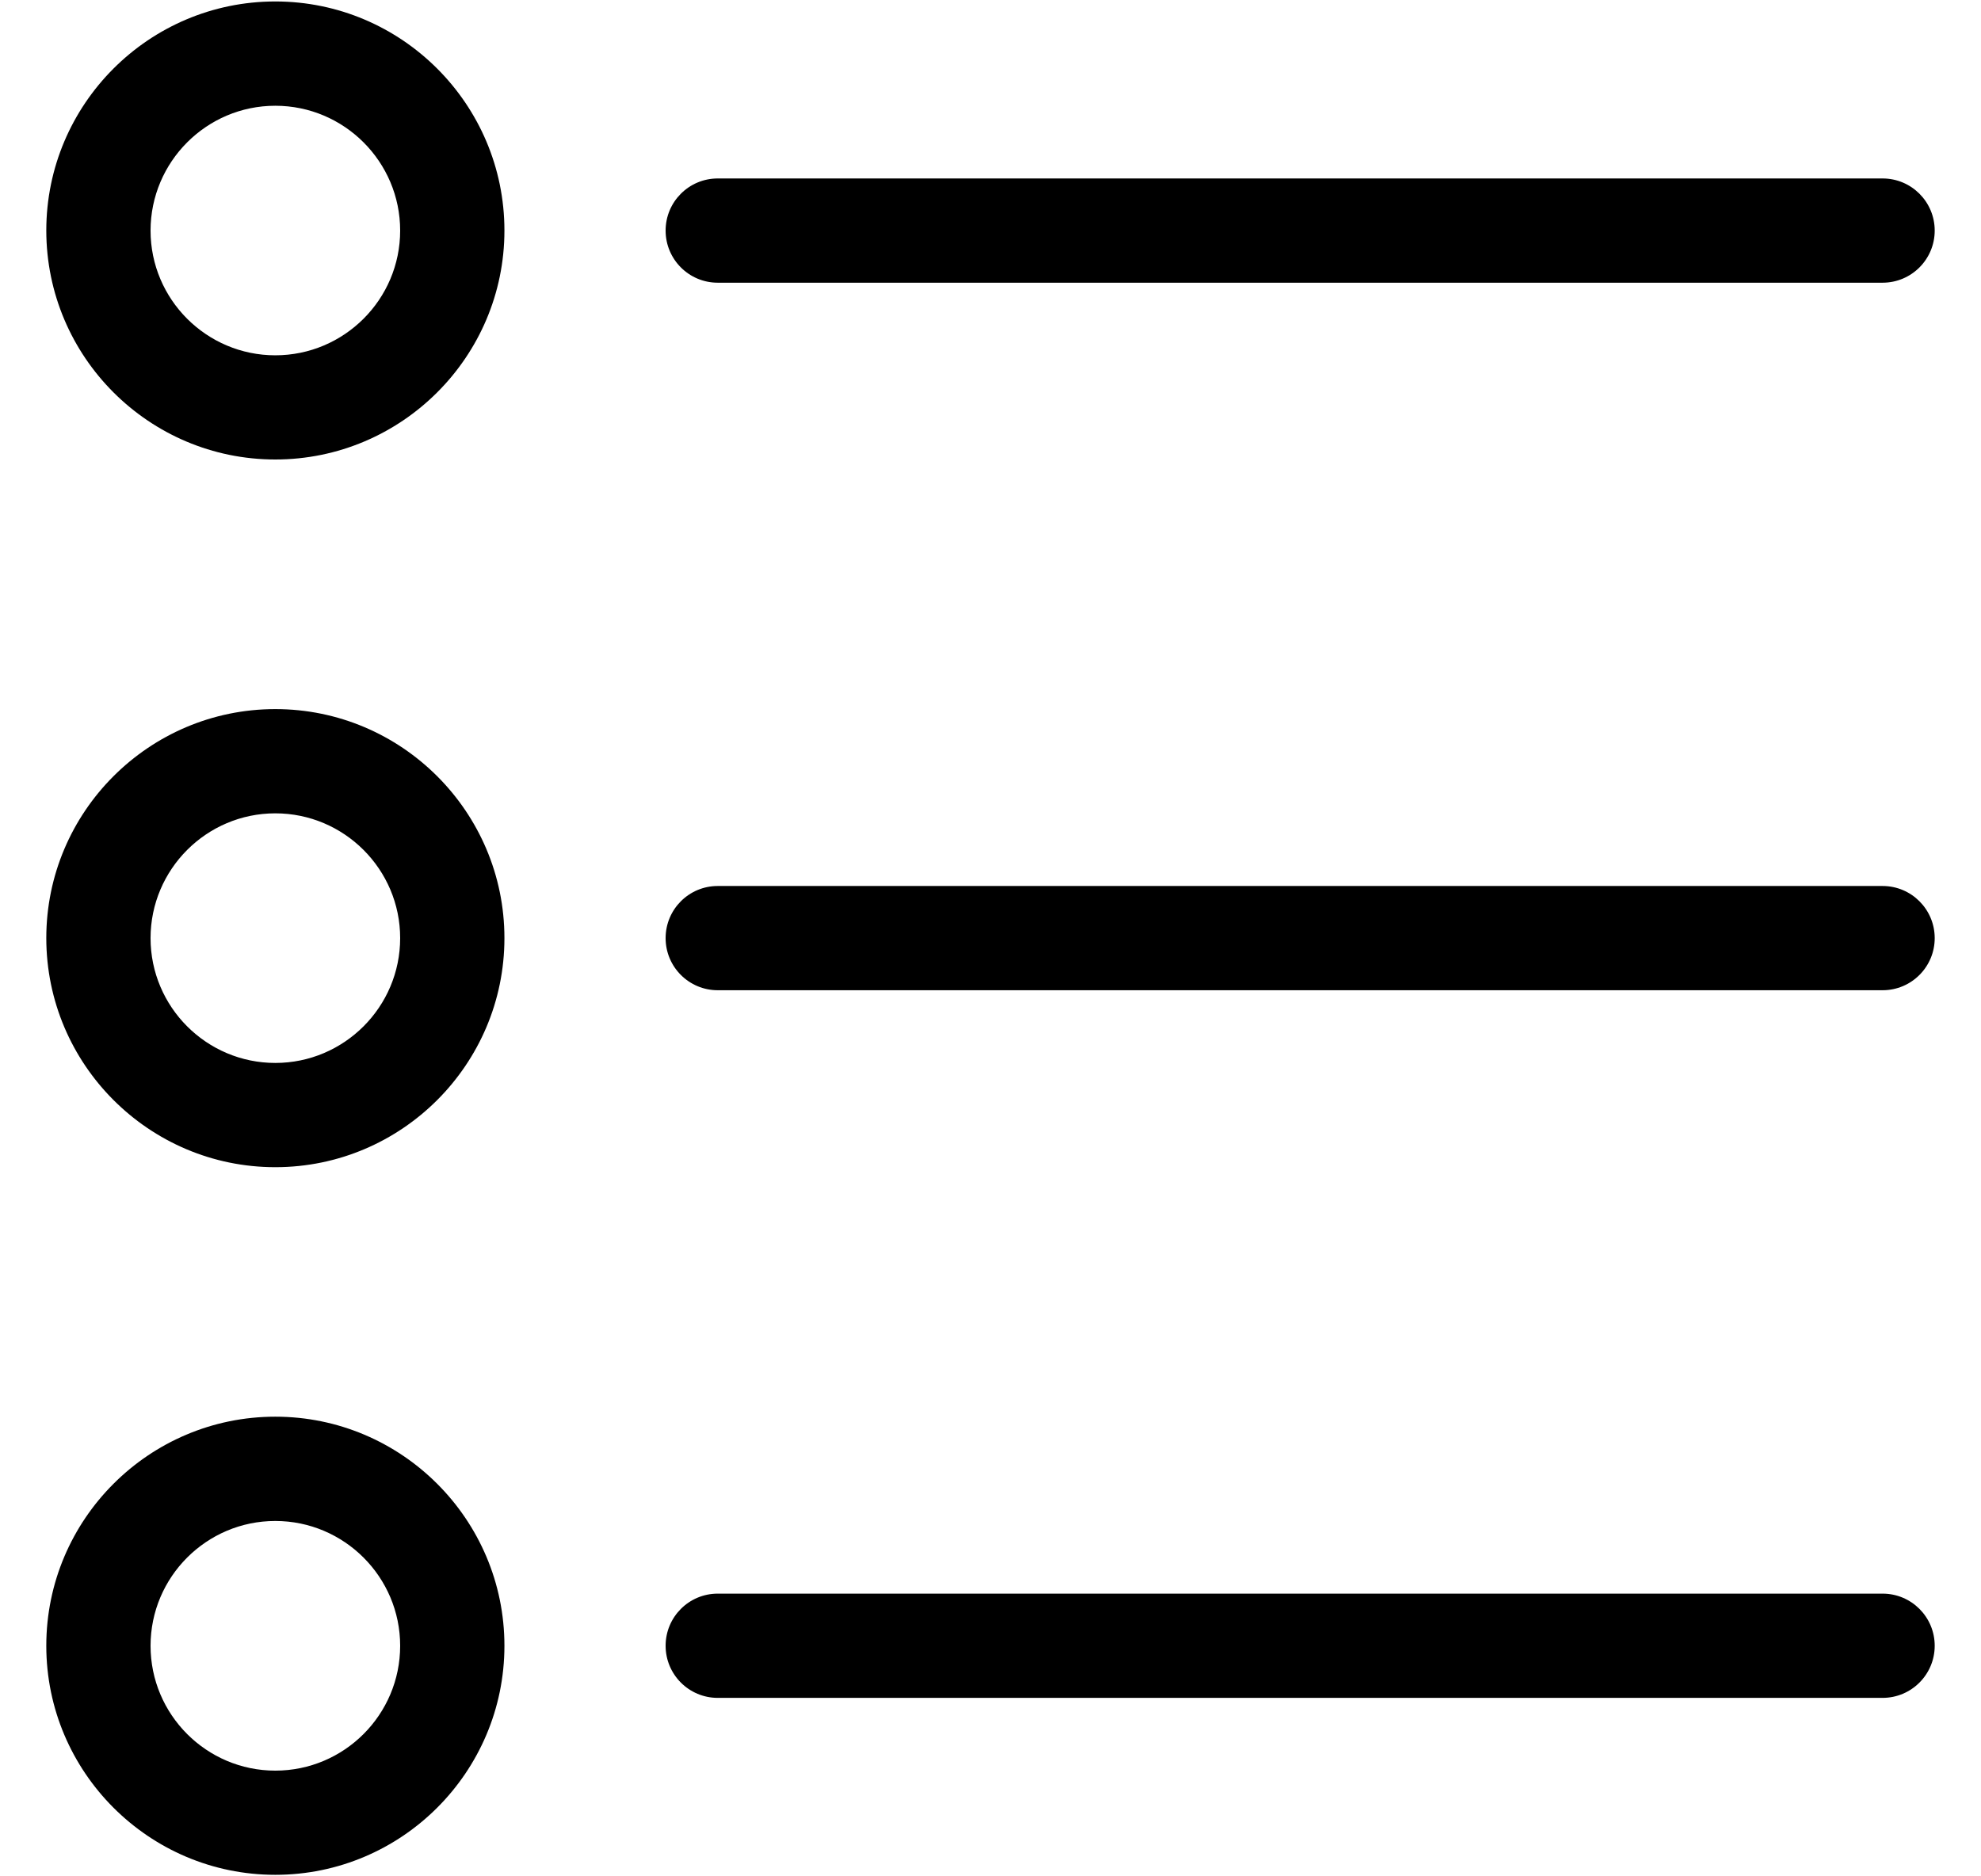 <svg viewBox="0 0 38 36" version="1.1" xmlns="http://www.w3.org/2000/svg" xmlns:xlink="http://www.w3.org/1999/xlink">
    <g id="Page-1" stroke="none" stroke-width="1" fill="none" fill-rule="evenodd">
        <g id="requirement" class="slide-svg" fill="#000000">
            <path d="M5.281,8.816 C7.704,8.816 9.676,6.845 9.676,4.423 C9.676,2 7.704,0.028 5.281,0.028 C2.859,0.028 0.888,1.999 0.888,4.423 C0.889,6.846 2.859,8.816 5.281,8.816 Z M5.281,2.029 C6.601,2.029 7.676,3.103 7.676,4.424 C7.676,5.743 6.602,6.817 5.281,6.817 C3.962,6.817 2.888,5.744 2.888,4.424 C2.889,3.104 3.962,2.029 5.281,2.029 Z" id="Shape"></path>
            <path d="M5.281,22.394 C7.704,22.394 9.676,20.423 9.676,17.999 C9.676,15.576 7.704,13.605 5.281,13.605 C2.859,13.605 0.888,15.576 0.888,17.999 C0.889,20.422 2.859,22.394 5.281,22.394 Z M5.281,15.605 C6.601,15.605 7.676,16.679 7.676,17.999 C7.676,19.319 6.602,20.394 5.281,20.394 C3.962,20.394 2.888,19.32 2.888,17.999 C2.889,16.679 3.962,15.605 5.281,15.605 Z" id="Shape"></path>
            <path d="M5.281,35.971 C7.704,35.971 9.676,34 9.676,31.576 C9.676,29.152 7.704,27.181 5.281,27.181 C2.859,27.181 0.888,29.152 0.888,31.576 C0.888,34 2.859,35.971 5.281,35.971 Z M5.281,29.182 C6.601,29.182 7.676,30.256 7.676,31.577 C7.676,32.898 6.602,33.972 5.281,33.972 C3.962,33.972 2.888,32.898 2.888,31.577 C2.888,30.256 3.962,29.182 5.281,29.182 Z" id="Shape"></path>
            <path d="M13.768,5.424 L36.112,5.424 C36.665,5.424 37.112,4.976 37.112,4.424 C37.112,3.872 36.665,3.424 36.112,3.424 L13.768,3.424 C13.215,3.424 12.768,3.872 12.768,4.424 C12.768,4.976 13.215,5.424 13.768,5.424 Z" id="Shape"></path>
            <path d="M13.768,32.576 L36.112,32.576 C36.665,32.576 37.112,32.128 37.112,31.576 C37.112,31.024 36.665,30.576 36.112,30.576 L13.768,30.576 C13.215,30.576 12.768,31.024 12.768,31.576 C12.768,32.128 13.215,32.576 13.768,32.576 Z" id="Shape"></path>
            <path d="M13.768,18.999 L36.112,18.999 C36.665,18.999 37.112,18.551 37.112,17.999 C37.112,17.447 36.665,16.999 36.112,16.999 L13.768,16.999 C13.215,16.999 12.768,17.447 12.768,17.999 C12.768,18.551 13.215,18.999 13.768,18.999 Z" id="Shape"></path>
        </g>
    </g>
</svg>
